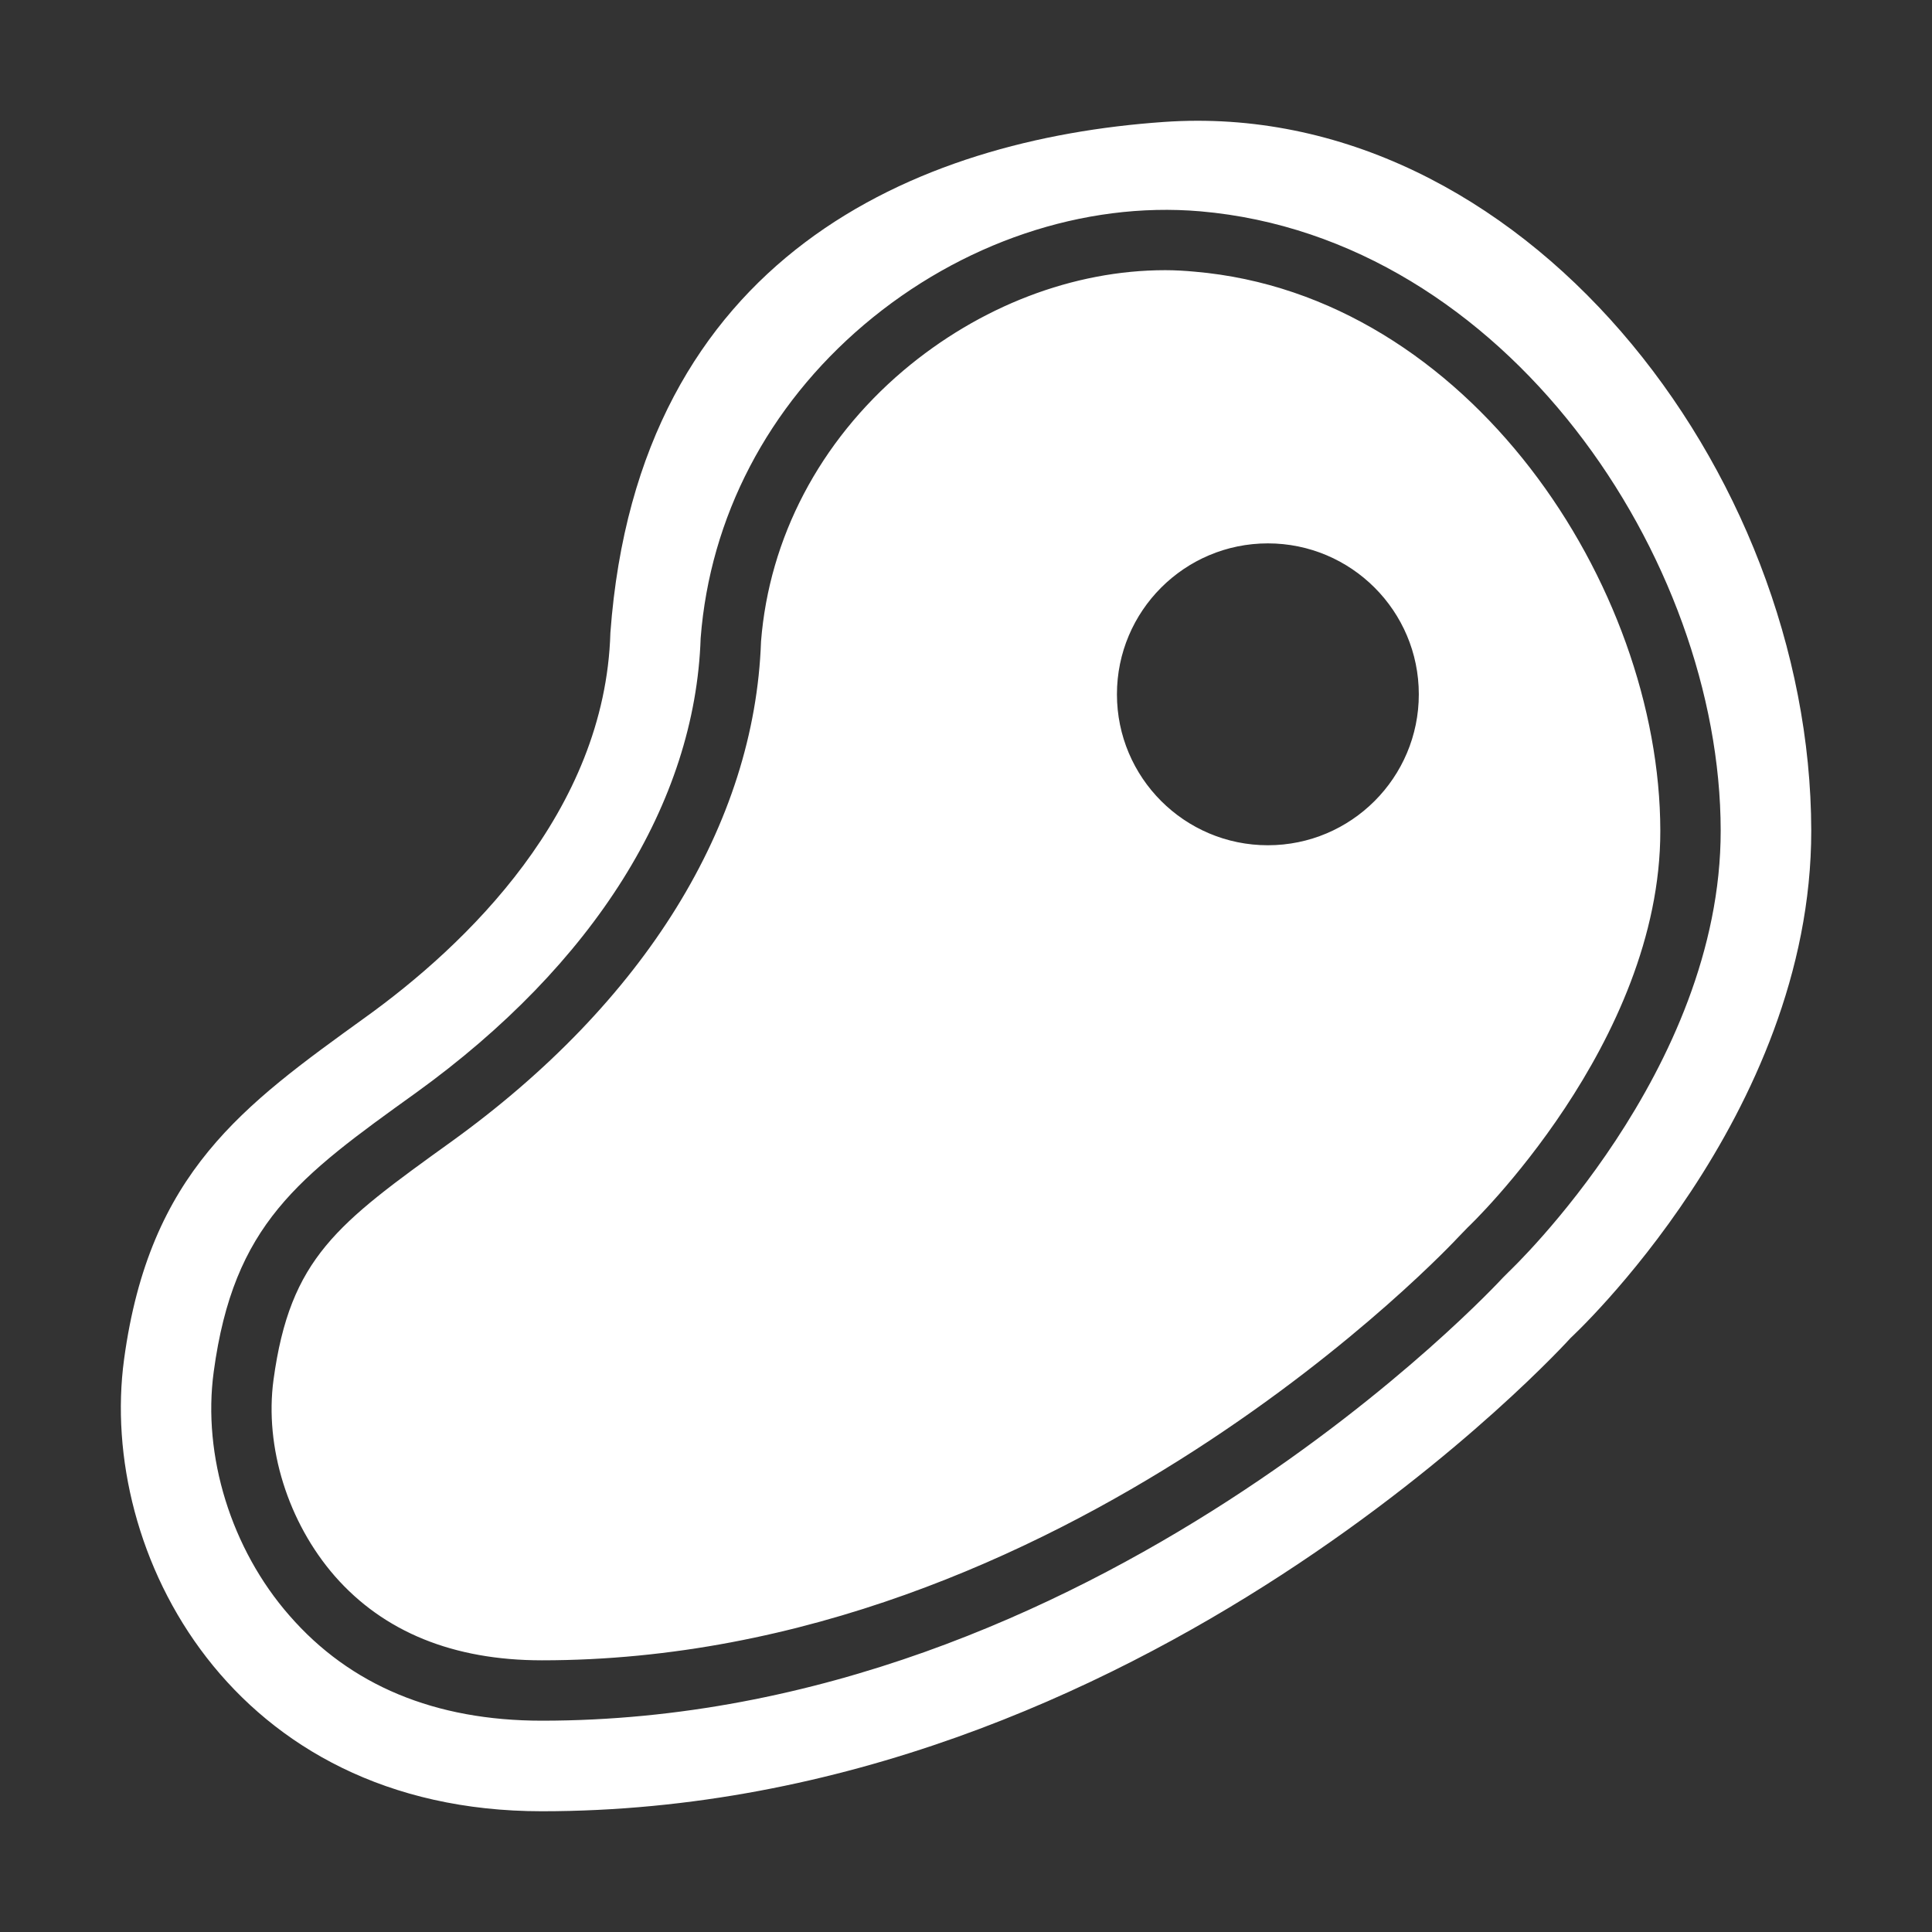 <svg xmlns="http://www.w3.org/2000/svg" viewBox="0 0 64 64" fill="white"><rect x="0" y="0" width="64" height="64" fill="#333333" stroke="none"/><path d="M38.55 4.04c-8.17.57-17.41 4.43-18.33 16.92-.17 5.94-4.8 10.36-8.13 12.75-4.03 2.91-7.14 5.12-7.98 11.32C3.24 51.43 7.67 60 17.95 60c19.94 0 34.08-15.68 34.08-15.68s7.98-7.35 7.97-16.81c-.02-11.95-9.63-24.3-21.45-23.47Zm11.44 38.08-.2.2C49.66 42.46 36.25 57 17.95 57c-3.54 0-6.35-1.17-8.36-3.48-1.93-2.2-2.89-5.3-2.51-8.08.66-4.89 2.8-6.44 6.7-9.24 5.89-4.25 9.25-9.6 9.43-15.06.31-4.01 2.23-7.68 5.41-10.38C31.83 8.04 35.9 6.67 39.76 7 49.9 7.88 56.99 18.52 57 27.51c.01 7.96-6.94 14.54-7.01 14.61ZM39.58 9c-.32-.03-.65-.05-.98-.05-3.04 0-6.15 1.19-8.68 3.33-2.77 2.35-4.44 5.54-4.71 8.97C25 27.3 21.36 33.2 14.95 37.82c-3.78 2.72-5.34 3.85-5.89 7.89-.3 2.23.48 4.72 2.03 6.5 1.62 1.85 3.93 2.79 6.86 2.79 17.33 0 30.24-13.89 30.37-14.03l.3-.31c.07-.06 6.39-6.1 6.38-13.14C54.99 19.39 48.65 9.78 39.58 9ZM42 28c-2.76 0-5-2.24-5-5s2.24-5 5-5 5 2.24 5 5-2.24 5-5 5Z"/></svg>